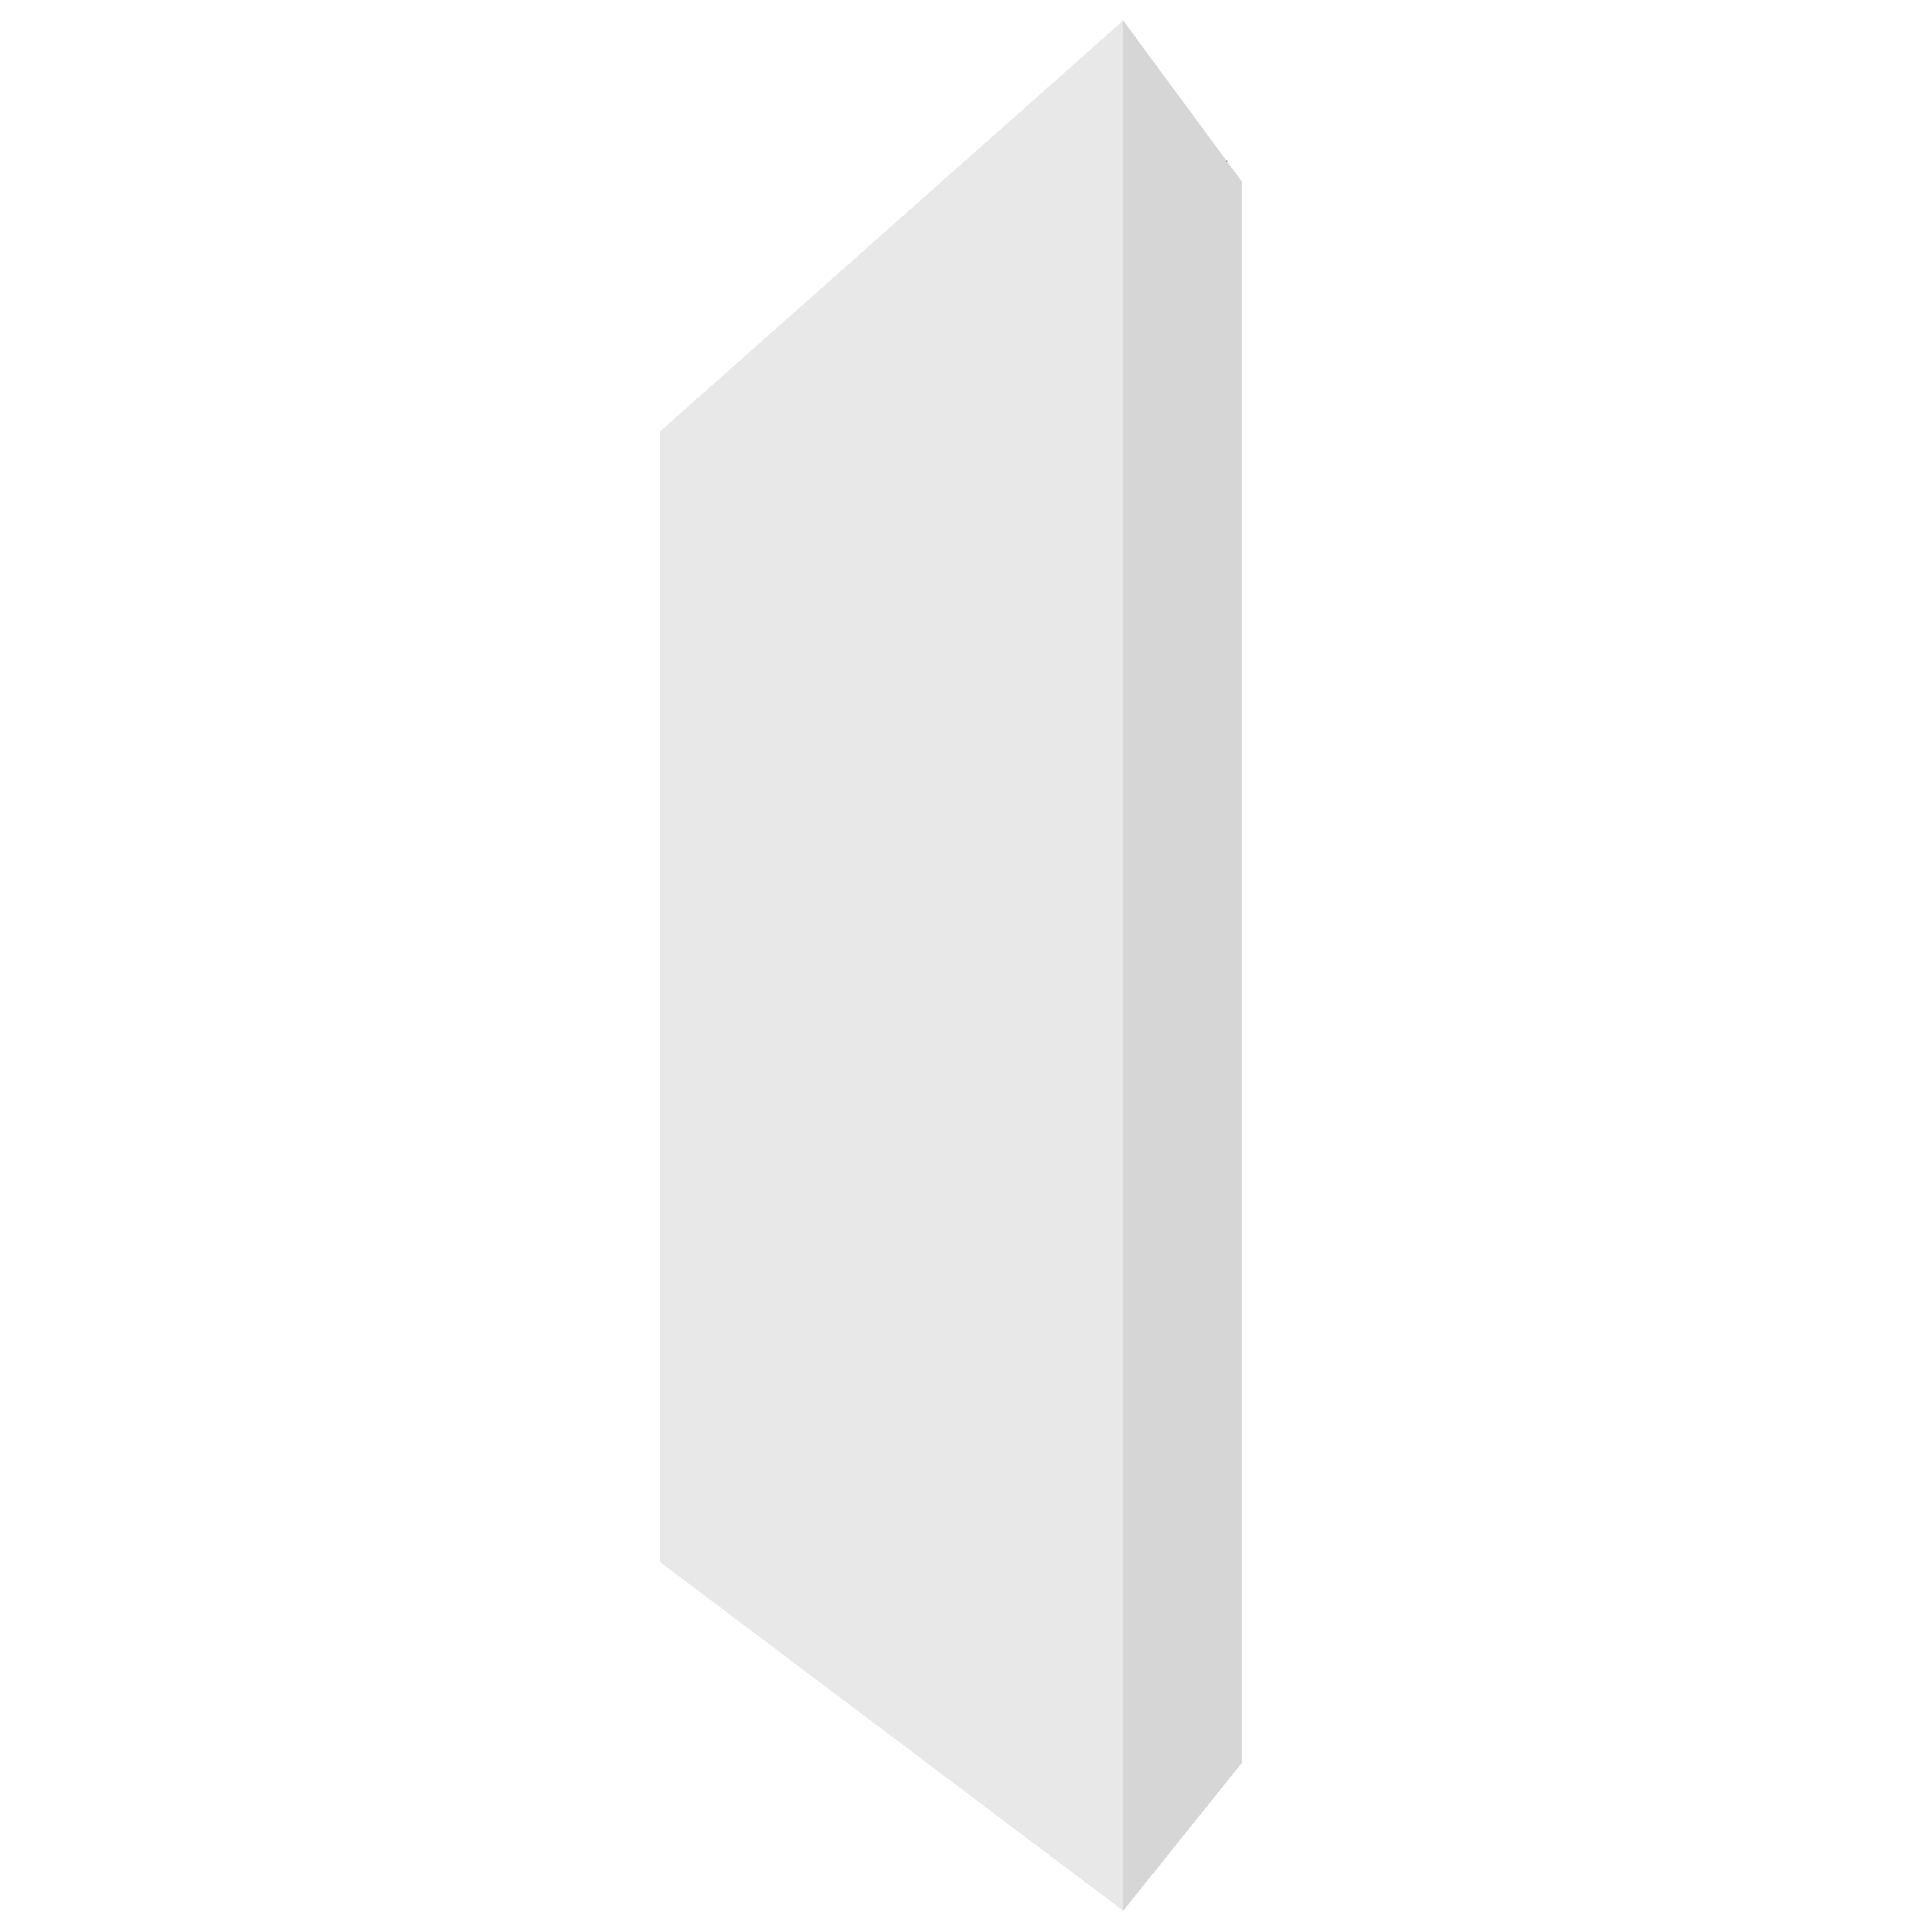 <?xml version="1.0" encoding="UTF-8" standalone="no"?>
<!-- Created with Inkscape (http://www.inkscape.org/) -->

<svg
   xmlns:dc="http://purl.org/dc/elements/1.1/"
   xmlns:cc="http://creativecommons.org/ns#"
   xmlns:rdf="http://www.w3.org/1999/02/22-rdf-syntax-ns#"
   xmlns:svg="http://www.w3.org/2000/svg"
   xmlns="http://www.w3.org/2000/svg"
   xmlns:sodipodi="http://sodipodi.sourceforge.net/DTD/sodipodi-0.dtd"
   xmlns:inkscape="http://www.inkscape.org/namespaces/inkscape"
   width="260"
   height="260"
   viewBox="0 0 68.792 68.792"
   version="1.1"
   id="svg8"
   shape-rendering="crispEdges"
   inkscape:version="0.92.0 r15299"
   inkscape:export-filename="/home/user/Pictures/Monolith/favicon.svg.png"
   inkscape:export-xdpi="96.264481"
   inkscape:export-ydpi="96.264481"
   sodipodi:docname="favicon-transparent-black.svg">
  <defs
     id="defs2">
    <inkscape:perspective
       sodipodi:type="inkscape:persp3d"
       inkscape:vp_x="-1.0394346 : 31.655507 : 1"
       inkscape:vp_y="0 : 1000 : 0"
       inkscape:vp_z="65.86235 : 32.978424 : 1"
       inkscape:persp3d-origin="36.002231 : 22.363592 : 1"
       id="perspective3906" />
    <inkscape:perspective
       sodipodi:type="inkscape:persp3d"
       inkscape:vp_x="-10.362422 : 31.365037 : 1"
       inkscape:vp_y="0 : 1049.4516 : 0"
       inkscape:vp_z="59.847763 : 32.753374 : 1"
       inkscape:persp3d-origin="28.511013 : 21.61362 : 1"
       id="perspective3906-3" />
  </defs>
  <sodipodi:namedview
     id="base"
     pagecolor="#2f2f2f"
     bordercolor="#666666"
     borderopacity="1.0"
     inkscape:pageopacity="0"
     inkscape:pageshadow="2"
     inkscape:zoom="3.3337946"
     inkscape:cx="7.9889237"
     inkscape:cy="127.64794"
     inkscape:document-units="mm"
     inkscape:current-layer="layer1"
     showgrid="false"
     units="px"
     showborder="true"
     inkscape:showpageshadow="false"
     inkscape:pagecheckerboard="true"
     inkscape:window-width="1920"
     inkscape:window-height="1029"
     inkscape:window-x="0"
     inkscape:window-y="22"
     inkscape:window-maximized="1" />
  <g
     inkscape:label="Layer 1"
     inkscape:groupmode="layer"
     id="layer1"
     transform="translate(0,-228.208)">
    <g
       sodipodi:type="inkscape:box3d"
       id="g3908"
       style="fill:#000000;fill-opacity:1;stroke:#000000"
       inkscape:perspectiveID="#perspective3906"
       inkscape:corner0="0.50970702 : 0.042154488 : 0 : 1"
       inkscape:corner7="-0.097263079 : -0.018600329 : 0.17642935 : 1">
      <path
         sodipodi:type="inkscape:box3dside"
         id="path3910"
         style="fill:#000000;fill-opacity:1;fill-rule:evenodd;stroke:none;stroke-linejoin:round"
         inkscape:box3dsidetype="6"
         d="m 23.496,243.577 v 40.243 l 4.433,-2.072 v -36.032 z"
         points="23.496,283.82 27.929,281.748 27.929,245.716 23.496,243.577 " />
      <path
         sodipodi:type="inkscape:box3dside"
         id="path3918"
         style="fill:#000000;fill-opacity:1;fill-rule:evenodd;stroke:none;stroke-linejoin:round"
         inkscape:box3dsidetype="13"
         d="m 23.496,283.82 16.497,12.422 4.229,-5.268 -16.293,-9.226 z"
         points="39.993,296.242 44.222,290.974 27.929,281.748 23.496,283.82 " />
      <path
         sodipodi:type="inkscape:box3dside"
         id="path3920"
         style="fill:#000000;fill-opacity:1;fill-rule:evenodd;stroke:none;stroke-linejoin:round"
         inkscape:box3dsidetype="11"
         d="m 27.929,245.716 16.293,-11.04 v 56.298 l -16.293,-9.226 z"
         points="44.222,234.676 44.222,290.974 27.929,281.748 27.929,245.716 " />
      <path
         sodipodi:type="inkscape:box3dside"
         id="path3912"
         style="fill:#000000;fill-opacity:1;fill-rule:evenodd;stroke:none;stroke-linejoin:round"
         inkscape:box3dsidetype="5"
         d="m 23.496,243.577 16.497,-14.636 4.229,5.735 -16.293,11.04 z"
         points="39.993,228.941 44.222,234.676 27.929,245.716 23.496,243.577 " />
      <path
         sodipodi:type="inkscape:box3dside"
         id="path3916"
         style="fill:#d6d6d6;fill-opacity:1;fill-rule:evenodd;stroke:none;stroke-linejoin:round"
         inkscape:box3dsidetype="14"
         d="m 39.993,228.941 v 67.301 l 4.229,-5.268 v -56.298 z"
         points="39.993,296.242 44.222,290.974 44.222,234.676 39.993,228.941 " />
      <path
         sodipodi:type="inkscape:box3dside"
         id="path3914"
         style="fill:#e8e8e8;fill-opacity:1;fill-rule:evenodd;stroke:none;stroke-linejoin:round"
         inkscape:box3dsidetype="3"
         d="m 23.496,243.577 16.497,-14.636 v 67.301 l -16.497,-12.422 z"
         points="39.993,228.941 39.993,296.242 23.496,283.82 23.496,243.577 " />
    </g>
  </g>
</svg>
